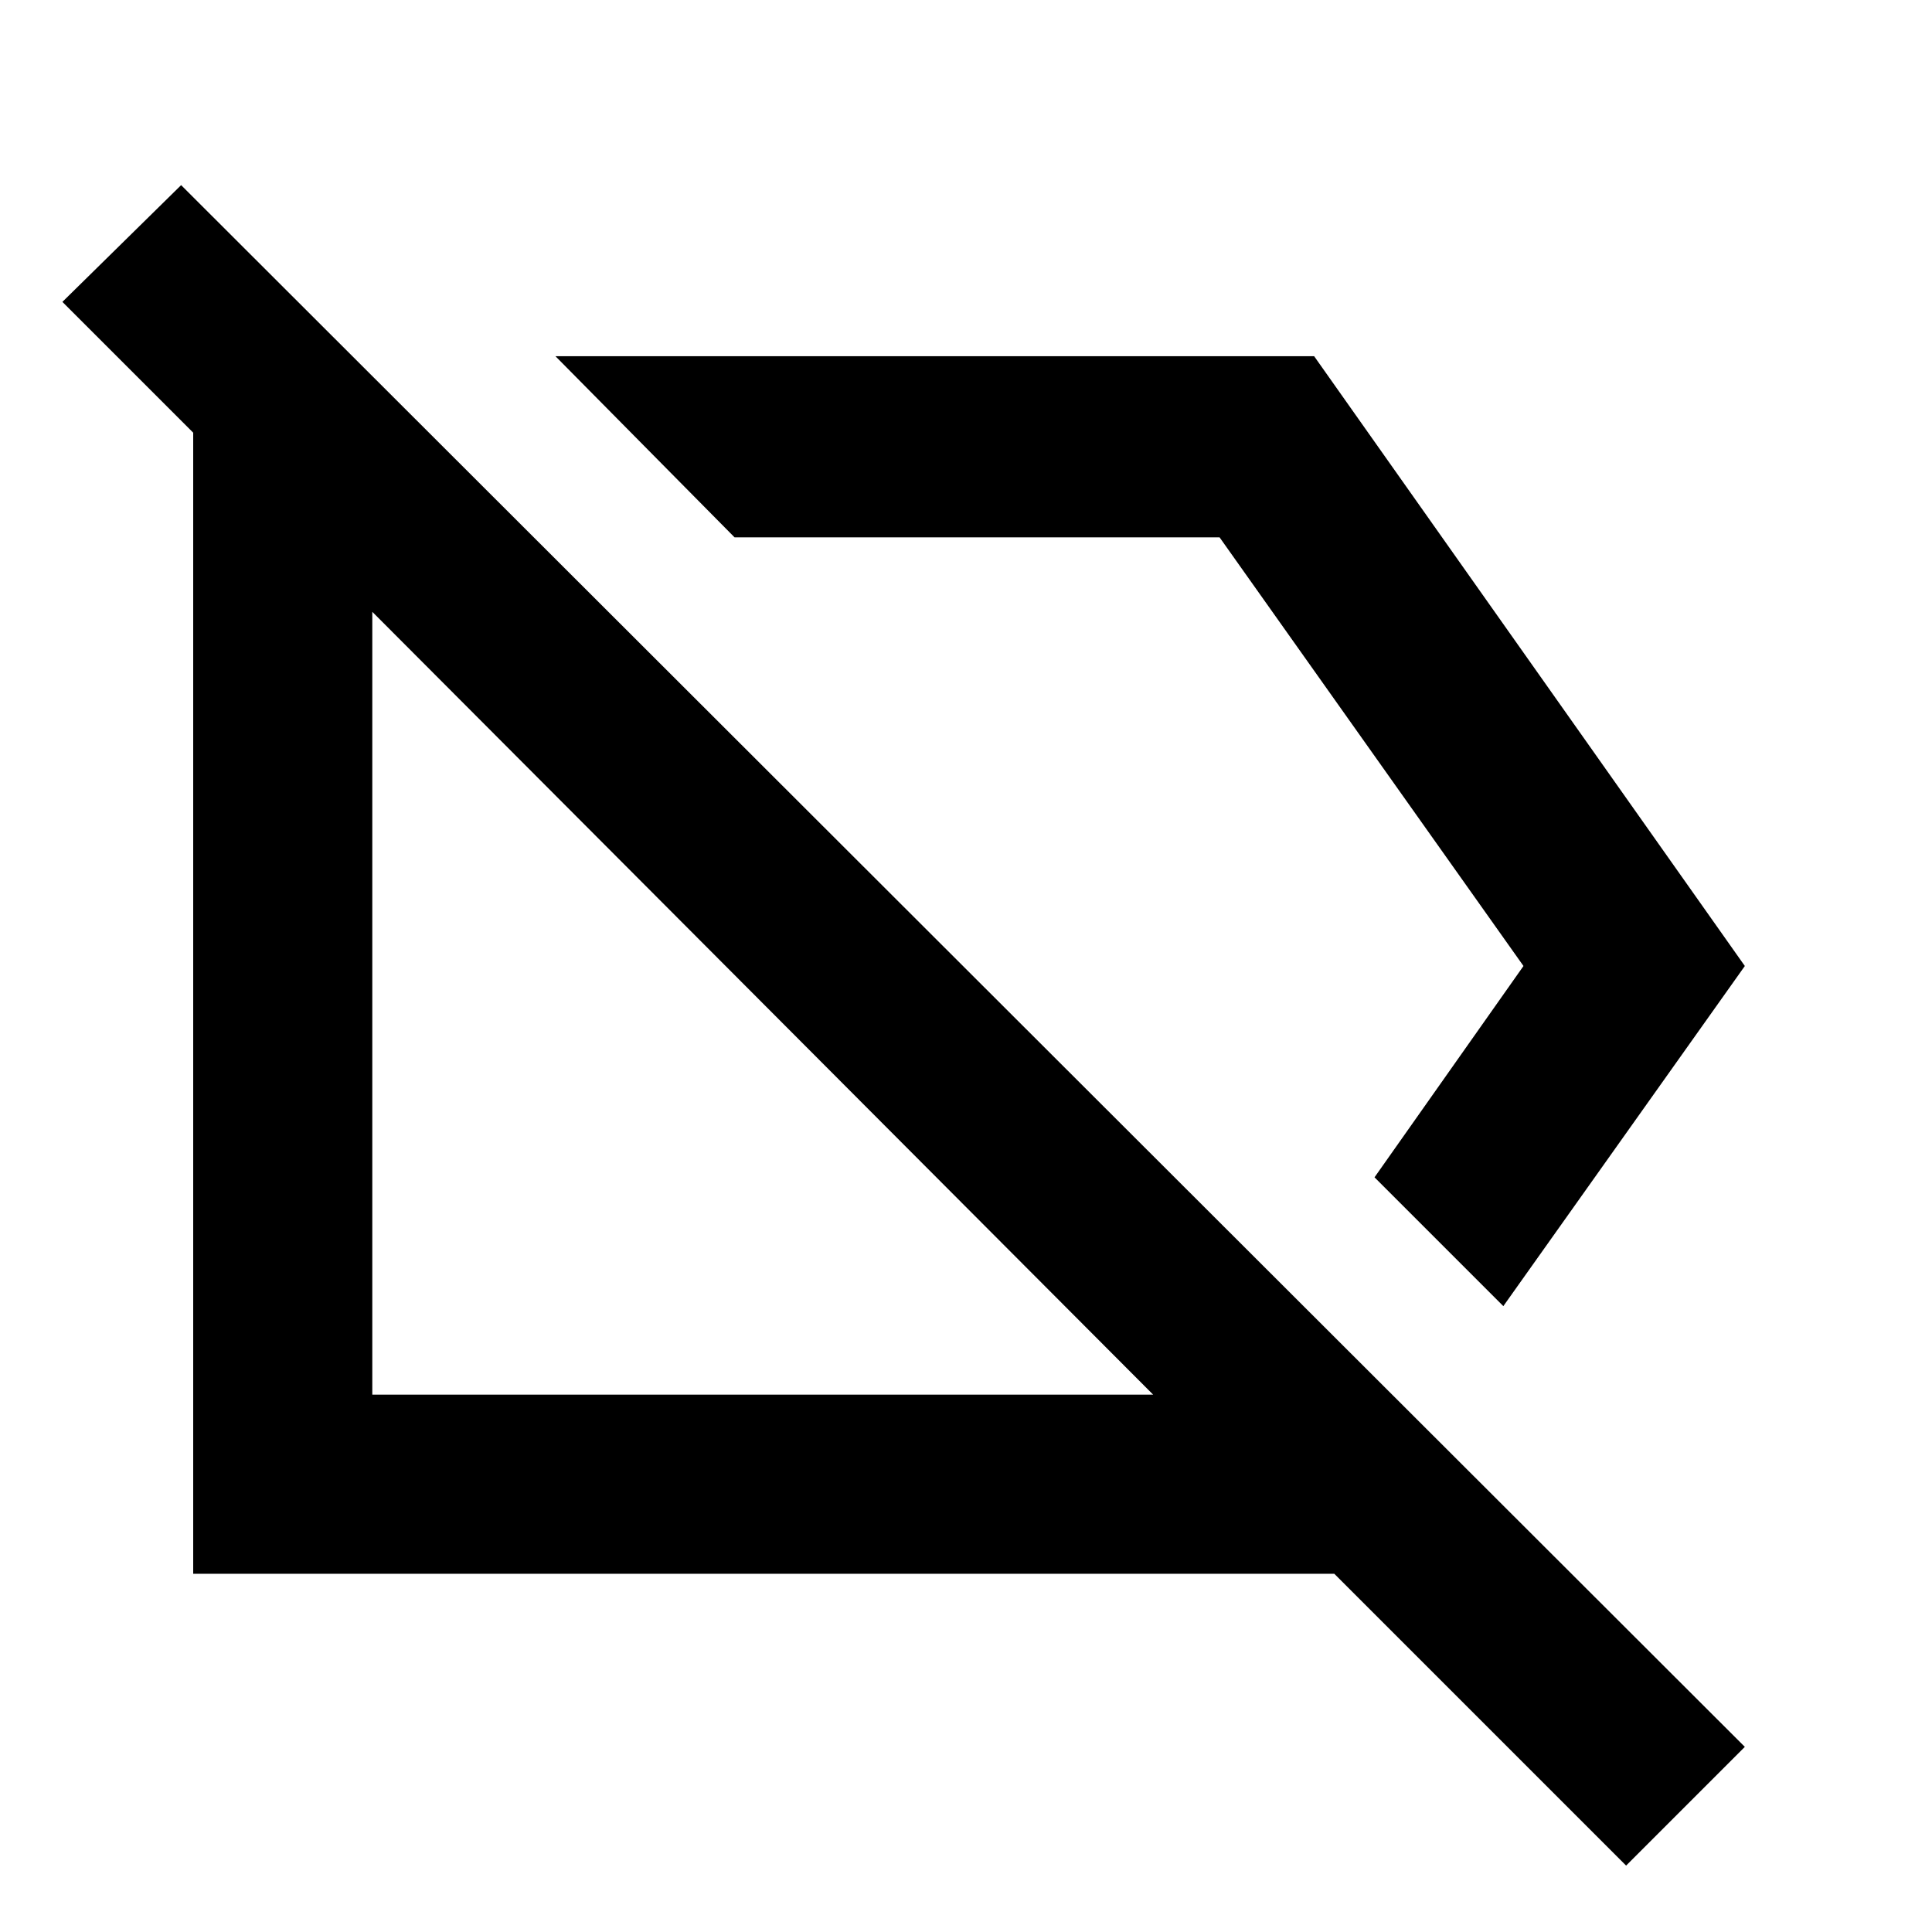 <svg xmlns="http://www.w3.org/2000/svg" height="40" width="40"><path d="M31.125 27.042 28.458 24.375 31.542 20 25.25 11.125H15.208L11.5 7.375H27.208L36.125 20ZM33.667 38.625 27.625 32.583H4V8.958L1.292 6.25L3.75 3.833L36.125 36.167ZM15.792 20.875ZM21.958 17.833ZM23.875 28.875 7.708 12.667V28.875Z"/></svg>